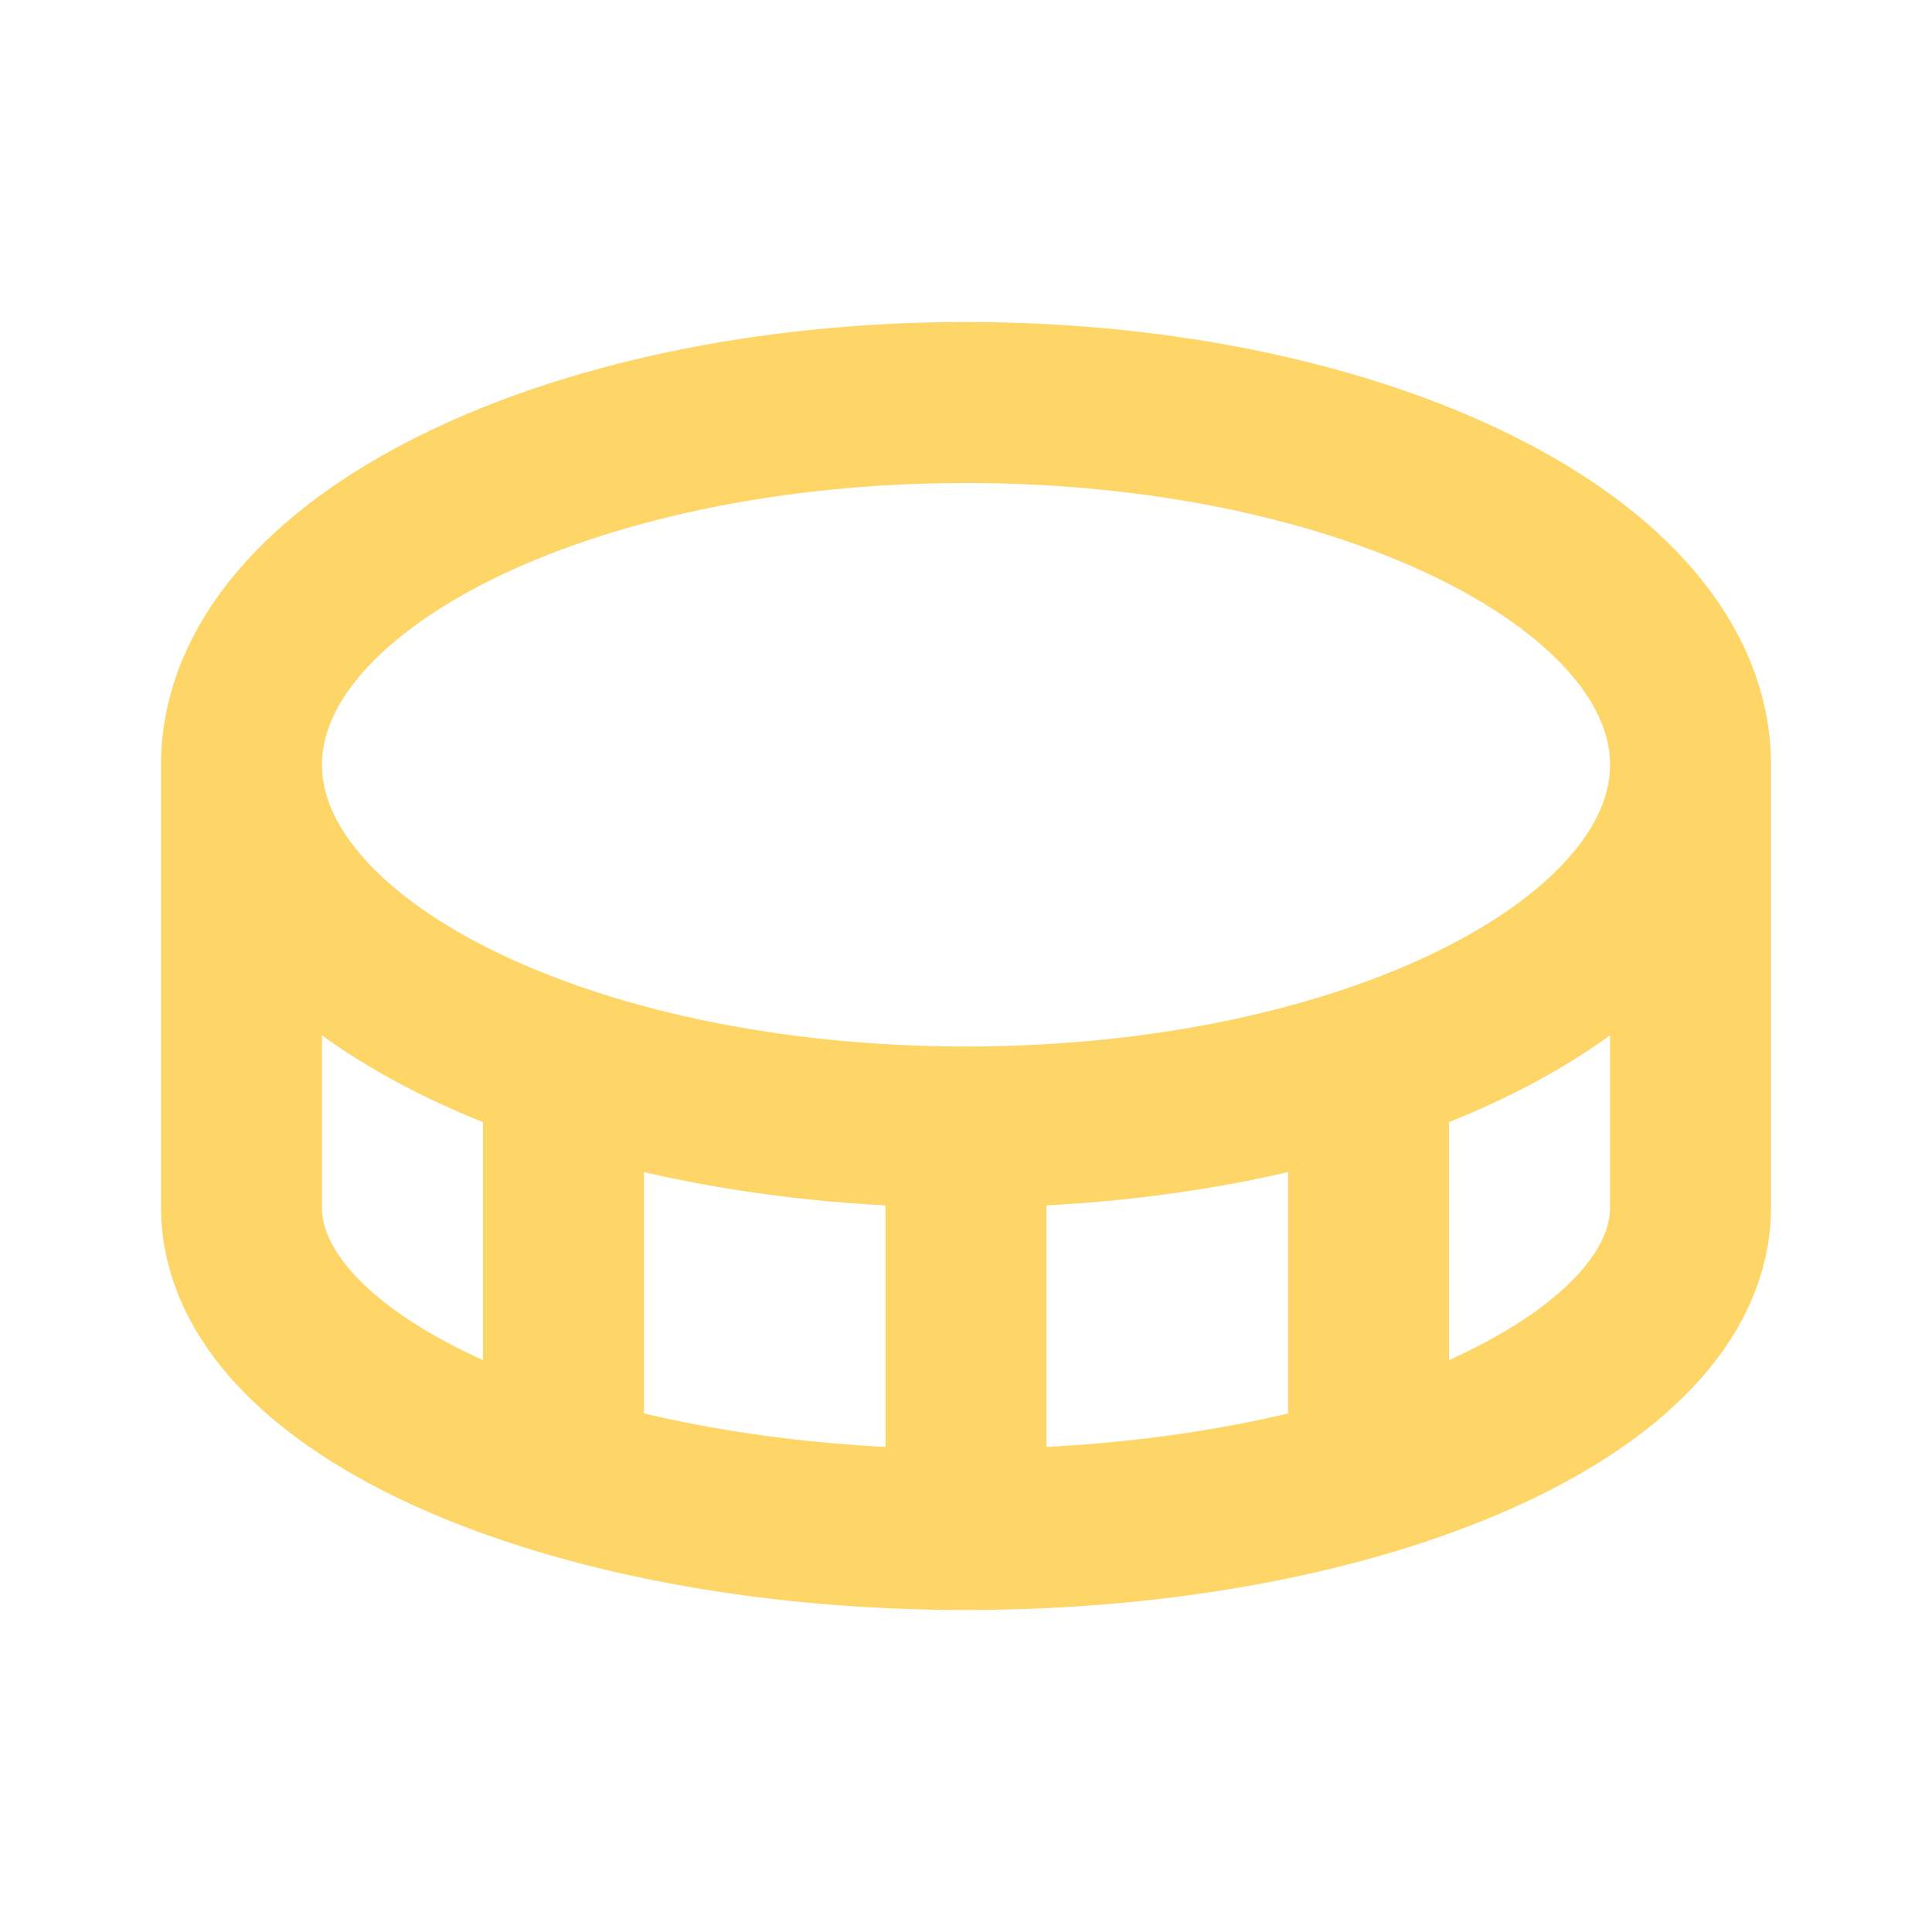 <!DOCTYPE svg PUBLIC "-//W3C//DTD SVG 1.1//EN" "http://www.w3.org/Graphics/SVG/1.1/DTD/svg11.dtd">
<!-- Uploaded to: SVG Repo, www.svgrepo.com, Transformed by: SVG Repo Mixer Tools -->
<svg width="800px" height="800px" viewBox="0 0 24 24" fill="none" xmlns="http://www.w3.org/2000/svg">
<g id="SVGRepo_bgCarrier" stroke-width="0"/>
<g id="SVGRepo_tracerCarrier" stroke-linecap="round" stroke-linejoin="round"/>
<g id="SVGRepo_iconCarrier"> <path d="M21 9.5C21 11.985 16.971 14 12 14M21 9.5C21 7.015 16.971 5 12 5C7.029 5 3 7.015 3 9.5M21 9.5V15C21 17.209 16.971 19 12 19M12 14C7.029 14 3 11.985 3 9.5M12 14V19M3 9.5V15C3 17.209 7.029 19 12 19M7 18.326V13.242M17 18.326V13.242" stroke="#fed667" stroke-width="2" stroke-linecap="round" stroke-linejoin="round"/> </g>
</svg>